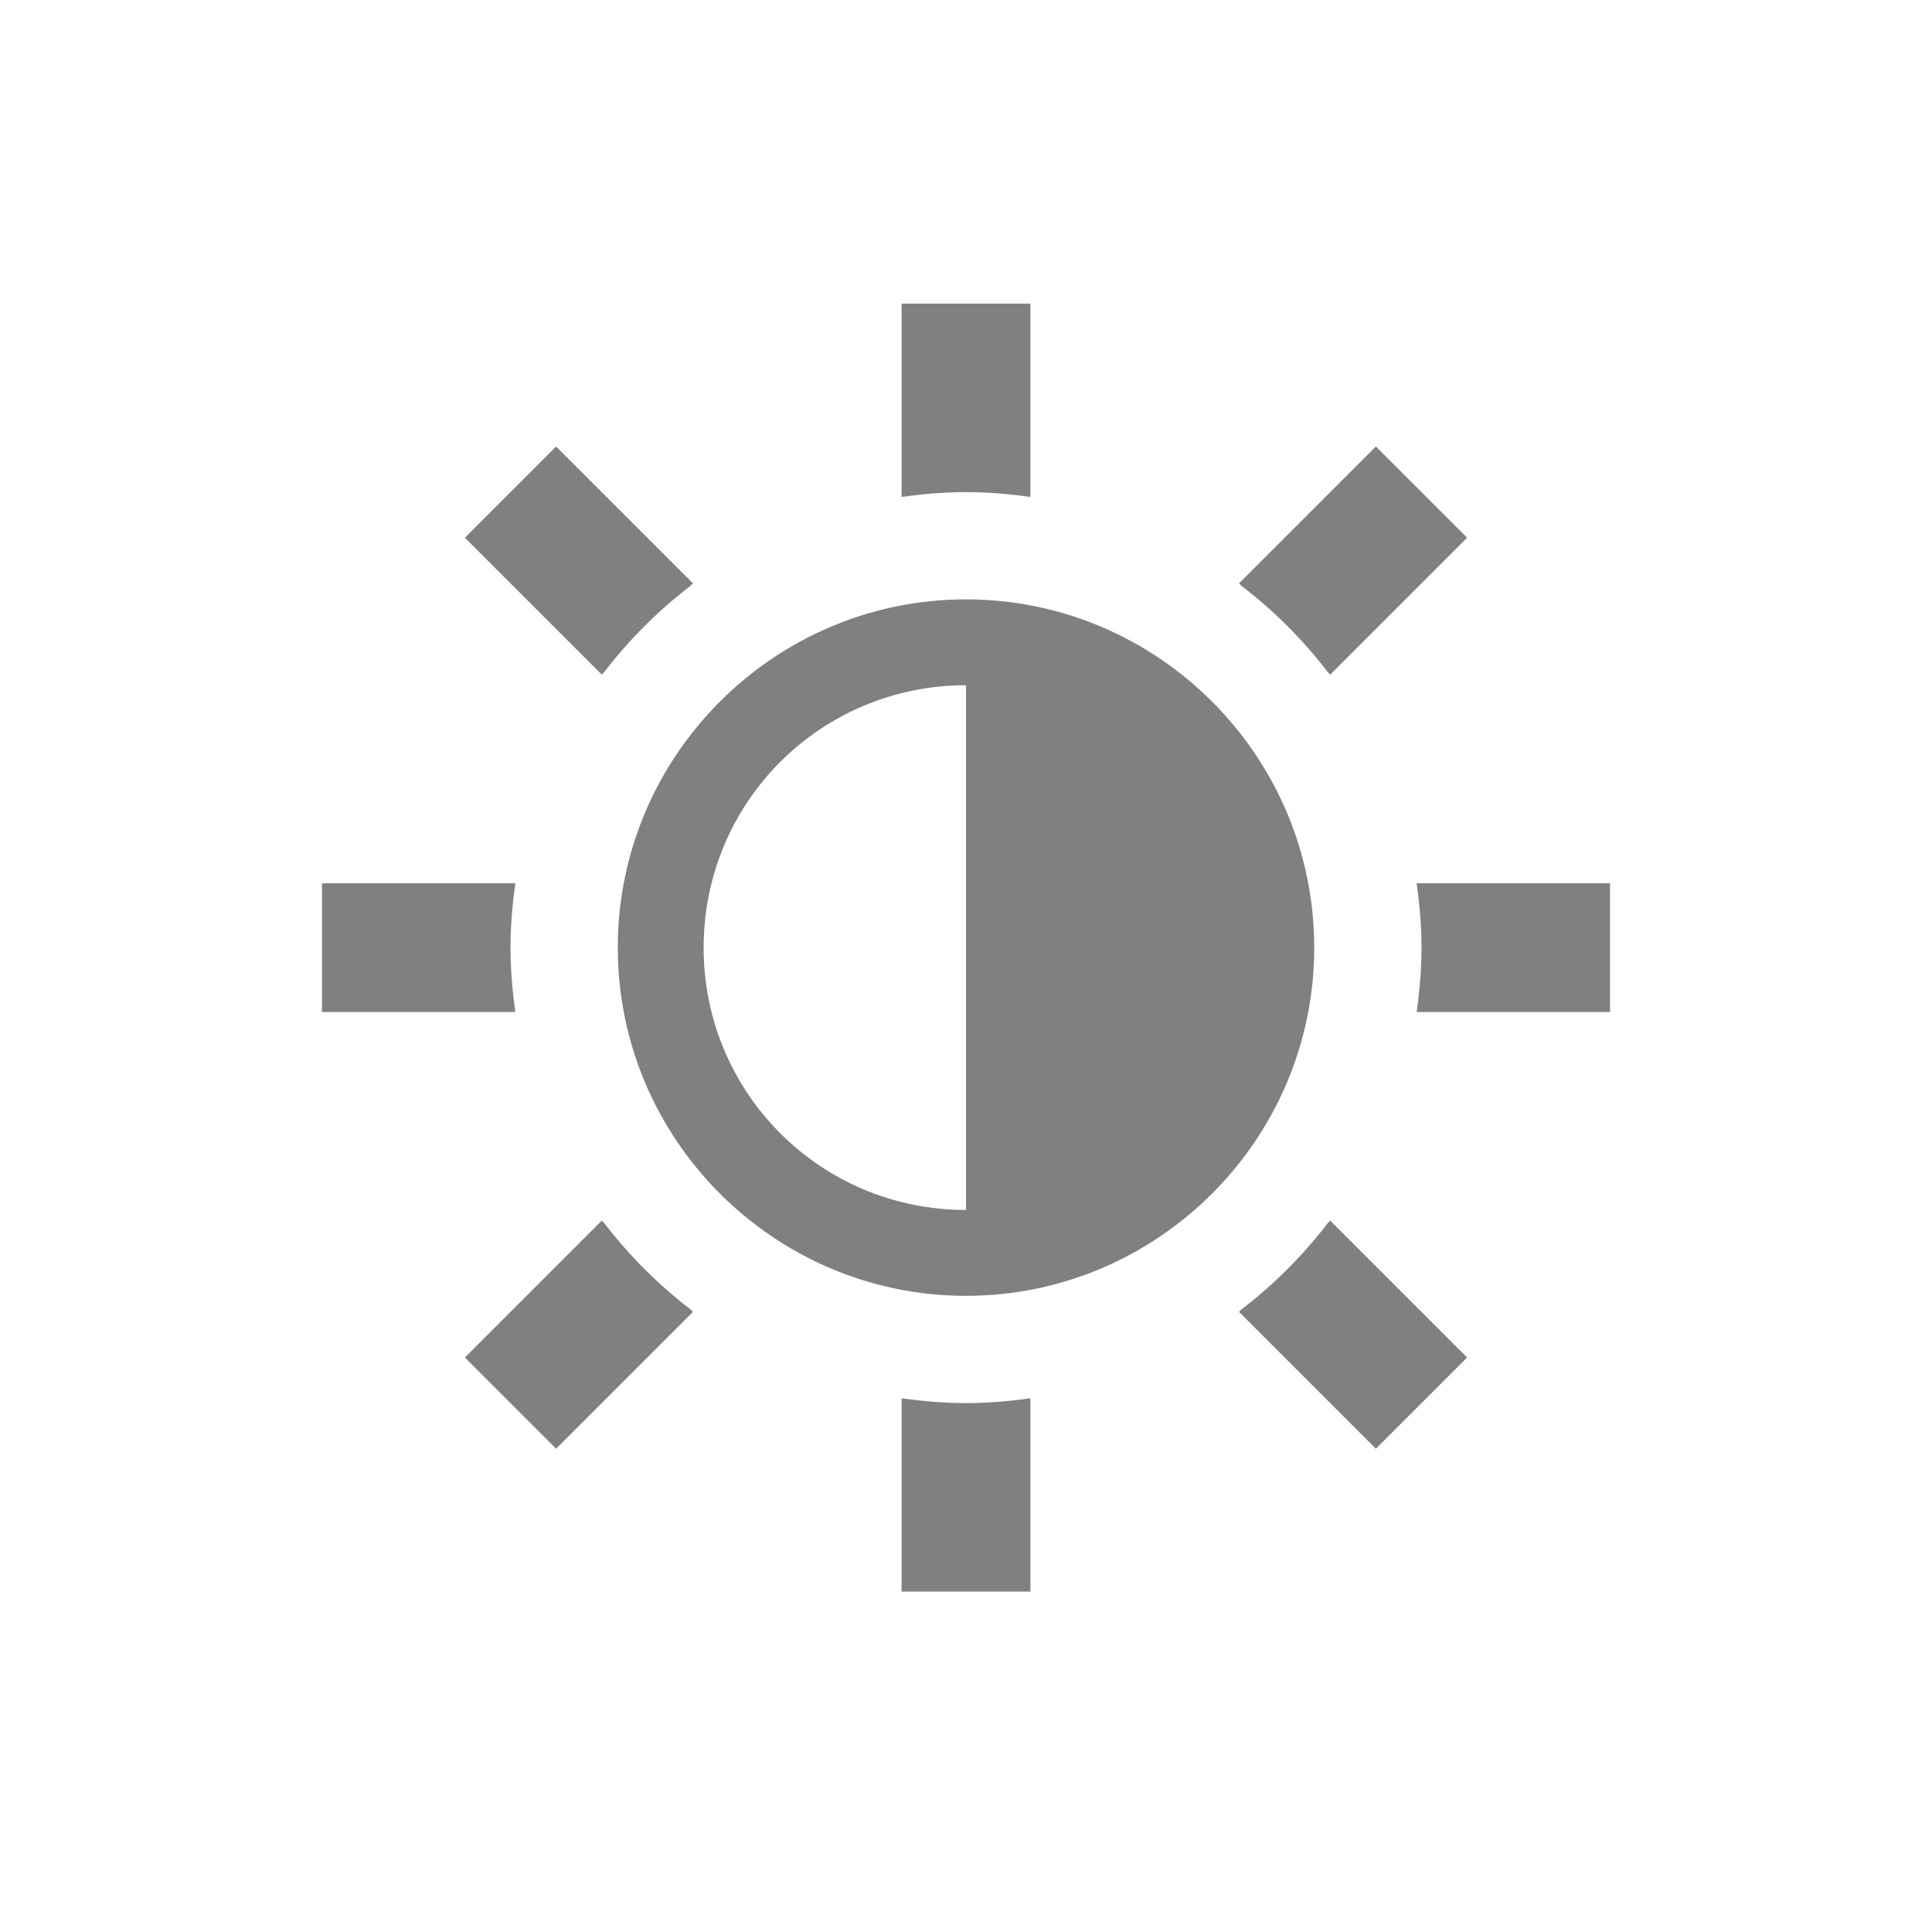 <?xml version="1.0" encoding="UTF-8" standalone="no"?>
<!-- Created with Inkscape (http://www.inkscape.org/) -->

<svg
   xmlns:dc="http://purl.org/dc/elements/1.1/"
   xmlns:cc="http://creativecommons.org/ns#"
   xmlns:rdf="http://www.w3.org/1999/02/22-rdf-syntax-ns#"
   xmlns:svg="http://www.w3.org/2000/svg"
   xmlns="http://www.w3.org/2000/svg"
   xmlns:sodipodi="http://sodipodi.sourceforge.net/DTD/sodipodi-0.dtd"
   xmlns:inkscape="http://www.inkscape.org/namespaces/inkscape"
   width="90"
   height="90"
   id="svg3315"
   version="1.1"
   inkscape:version="0.48+devel r12277"
   sodipodi:docname="setting-brightness.svg">
  <defs
     id="defs3317">
    <clipPath
       clipPathUnits="userSpaceOnUse"
       id="clipPath4131">
      <path
         style="color:#000000;fill:#ff00ff;stroke:none;stroke-width:2;marker:none;visibility:visible;display:inline;overflow:visible;enable-background:accumulate"
         d="m 5.605,969.268 0,30 11.062,0 c 0.057,-0.832 0.162,-1.622 0.344,-2.344 0.35,-1.391 1.195,-2.734 2.469,-3.469 2.548,-1.47 5.625,-1.188 11.125,-1.188 l 14,0 c 1.361,0 2.6,-0.015 3.719,0 3.853,0.052 6.393,0.078 8.312,1.844 0.96,0.883 1.484,2.096 1.719,3.344 0.107,0.567 0.152,1.173 0.188,1.812 l 0.062,0 0,2.5 0,39.5 31,0 0,-42 0,-30 -37,0 L 5.605,969.268 z m 25,27 c -5.5,0 -8.423,0.251 -9.125,0.656 -0.351,0.203 -0.413,0.25 -0.594,0.969 -0.082,0.327 -0.14,0.806 -0.188,1.375 l 33.812,0 c -0.029,-0.389 -0.042,-0.788 -0.094,-1.062 -0.142,-0.757 -0.295,-0.997 -0.469,-1.156 -0.347,-0.319 -1.949,-0.731 -5.656,-0.781 -1.041,-0.014 -2.298,0 -3.688,0 L 30.605,996.268 Z"
         id="path4133"
         inkscape:connector-curvature="0" />
    </clipPath>
  </defs>
  <sodipodi:namedview
     id="base"
     pagecolor="#ffffff"
     bordercolor="#666666"
     borderopacity="1.0"
     inkscape:pageopacity="0.0"
     inkscape:pageshadow="2"
     inkscape:zoom="9.9475983"
     inkscape:cx="42.095588"
     inkscape:cy="41.869403"
     inkscape:document-units="px"
     inkscape:current-layer="g3375"
     showgrid="false"
     fit-margin-top="0"
     fit-margin-left="0"
     fit-margin-right="0"
     fit-margin-bottom="0" />
  <g
     inkscape:label="Layer 1"
     inkscape:groupmode="layer"
     id="layer1"
     transform="translate(-340.714,-515.934)">
    <g
       transform="translate(341.109,-447.334)"
       id="g3375"
       inkscape:label="Layer 1">
      <g
         inkscape:label="Layer 1"
         id="g3782"
         transform="translate(-0.395,0.906)">
        <path
           inkscape:connector-curvature="0"
           id="path3784"
           d="m 45,990.505 c 8.837,0 16,7.163 16,16 0,8.836 -7.163,16 -16,16 l 0,-5.333 0,-21.333 L 45,990.505 Z"
           style="color:#000000;fill:#808080;fill-opacity:1;fill-rule:nonzero;stroke:none;stroke-width:3;marker:none;visibility:visible;display:inline;overflow:visible;enable-background:accumulate" />
        <path
           inkscape:connector-curvature="0"
           style="font-size:xx-small;font-style:normal;font-variant:normal;font-weight:normal;font-stretch:normal;text-indent:0;text-align:start;text-decoration:none;line-height:normal;letter-spacing:normal;word-spacing:normal;text-transform:none;direction:ltr;block-progression:tb;writing-mode:lr-tb;text-anchor:start;baseline-shift:baseline;color:#000000;fill:#808080;fill-opacity:1;fill-rule:nonzero;stroke:none;stroke-width:6;marker:none;visibility:visible;display:inline;overflow:visible;enable-background:accumulate;font-family:Sans;-inkscape-font-specification:Sans"
           d="m 1704,822 0,9 c 0.02,-0.003 0.042,0.003 0.062,0 0.963,-0.135 1.939,-0.219 2.938,-0.219 0.999,0 1.975,0.084 2.938,0.219 0.02,0.003 0.042,-0.003 0.062,0 l 0,-9 L 1704,822 z m -16.094,6.656 -4.25,4.25 6.375,6.375 0.125,-0.125 c 1.146,-1.496 2.504,-2.854 4,-4 l 0.125,-0.125 L 1687.906,828.656 z m 38.188,0 -6.375,6.375 0.125,0.125 c 1.496,1.146 2.854,2.504 4,4 l 0.125,0.125 6.375,-6.375 L 1726.094,828.656 Z M 1677,849 l 0,6 9,0 0,-0.062 c -0.135,-0.963 -0.219,-1.939 -0.219,-2.938 1e-4,-0.998 0.084,-1.975 0.219,-2.938 L 1686,849 1677,849 z m 51,0 c 0,0.02 0,0.042 0,0.062 0.135,0.963 0.219,1.939 0.219,2.938 -1e-4,0.998 -0.084,1.975 -0.219,2.938 l 0,0.062 9,0 0,-6 L 1728,849 z m -37.969,15.719 -6.375,6.375 4.25,4.25 6.375,-6.375 -0.125,-0.125 c -1.496,-1.146 -2.854,-2.504 -4,-4 L 1690.031,864.719 z m 33.938,0 -0.125,0.125 c -1.146,1.496 -2.504,2.854 -4,4 l -0.125,0.125 6.375,6.375 4.25,-4.25 L 1723.969,864.719 Z M 1704,873 l 0,9 6,0 0,-9 c -0.02,0.003 -0.042,-0.003 -0.062,0 -0.963,0.135 -1.939,0.219 -2.938,0.219 -0.999,0 -1.975,-0.084 -2.938,-0.219 C 1704.042,872.997 1704.02,873.003 1704,873 Z"
           transform="translate(-1662,154.505)"
           id="path3786" />
        <rect
           style="color:#000000;fill:none;stroke:none;stroke-width:7.5;marker:none;visibility:visible;display:inline;overflow:visible;enable-background:accumulate"
           id="rect3788"
           width="90"
           height="90"
           x="0"
           y="962.362" />
        <path
           style="font-size:xx-small;font-style:normal;font-variant:normal;font-weight:normal;font-stretch:normal;text-indent:0;text-align:start;text-decoration:none;line-height:normal;letter-spacing:normal;word-spacing:normal;text-transform:none;direction:ltr;block-progression:tb;writing-mode:lr-tb;text-anchor:start;baseline-shift:baseline;color:#000000;color-interpolation:sRGB;color-interpolation-filters:linearRGB;fill:#808080;fill-opacity:1;stroke:none;stroke-width:4.5;marker:none;visibility:visible;display:inline;overflow:visible;enable-background:accumulate;clip-rule:nonzero;color-rendering:auto;image-rendering:auto;shape-rendering:auto;text-rendering:auto;font-family:sans-serif;-inkscape-font-specification:sans-serif"
           d="m 45,990.283 c -8.936,0 -16.222,7.287 -16.222,16.222 0,8.936 7.287,16.222 16.222,16.222 8.936,0 16.222,-7.287 16.222,-16.222 C 61.222,997.569 53.935,990.283 45,990.283 z m 0,4 c 6.774,0 12.222,5.448 12.222,12.222 0,6.774 -5.448,12.222 -12.222,12.222 -6.774,0 -12.222,-5.448 -12.222,-12.222 C 32.778,999.731 38.226,994.283 45,994.283 Z"
           id="path3796"
           inkscape:connector-curvature="0" />
      </g>
    </g>
  </g>
</svg>
